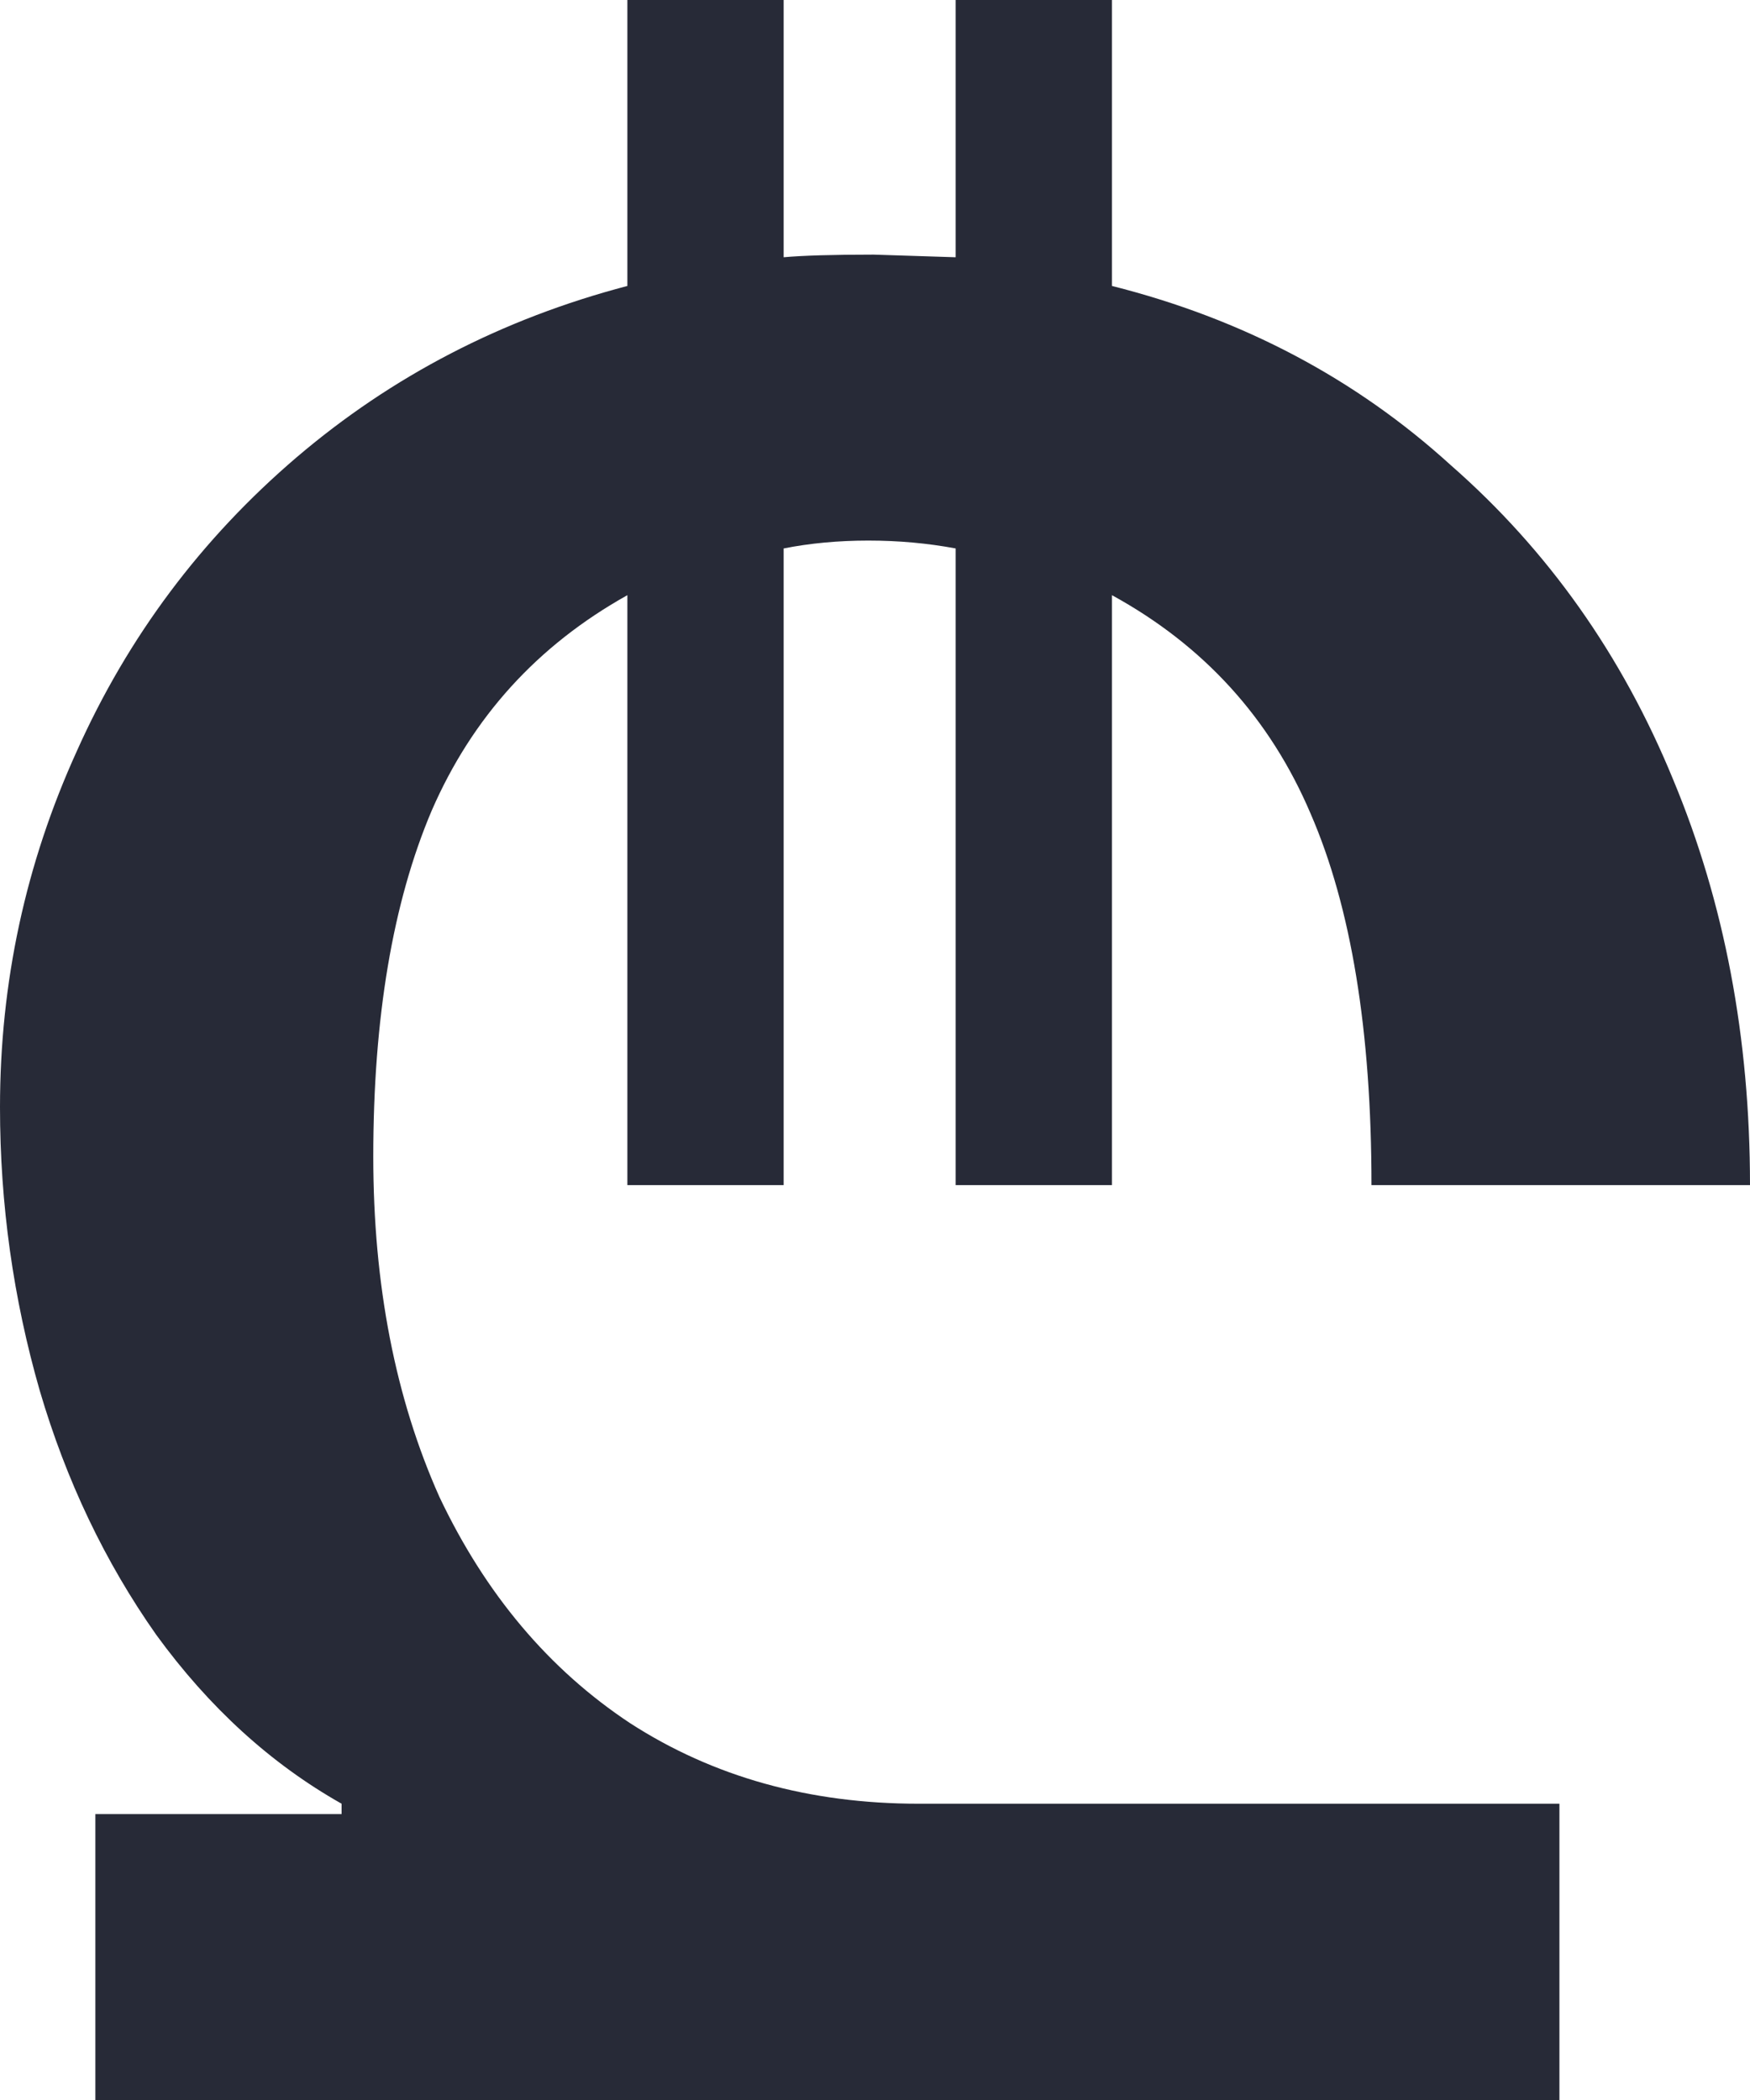 <svg width="10" height="12" viewBox="0 0 10 12" fill="none" xmlns="http://www.w3.org/2000/svg">
<path d="M6.354 1.634C7.1 1.822 7.746 2.163 8.29 2.658C8.845 3.144 9.269 3.743 9.561 4.455C9.854 5.158 10 5.931 10 6.772H7.837C7.837 5.891 7.721 5.183 7.489 4.649C7.257 4.104 6.878 3.688 6.354 3.401V6.772H5.461V3.134C5.3 3.104 5.134 3.089 4.962 3.089C4.791 3.089 4.629 3.104 4.478 3.134V6.772H3.585V3.401C3.071 3.688 2.698 4.099 2.466 4.634C2.244 5.158 2.133 5.817 2.133 6.609C2.133 7.342 2.259 7.99 2.511 8.554C2.774 9.109 3.137 9.54 3.601 9.847C4.075 10.153 4.624 10.307 5.25 10.307H8.911V12H0.545V10.366H1.952V10.307C1.548 10.079 1.195 9.757 0.893 9.342C0.6 8.926 0.378 8.46 0.227 7.946C0.076 7.421 0 6.881 0 6.327C0 5.614 0.146 4.936 0.439 4.292C0.731 3.639 1.15 3.079 1.694 2.614C2.239 2.149 2.869 1.822 3.585 1.634V0H4.478V1.47C4.589 1.46 4.76 1.455 4.992 1.455L5.461 1.47V0H6.354V1.634Z" fill="#272A37"/>
</svg>
